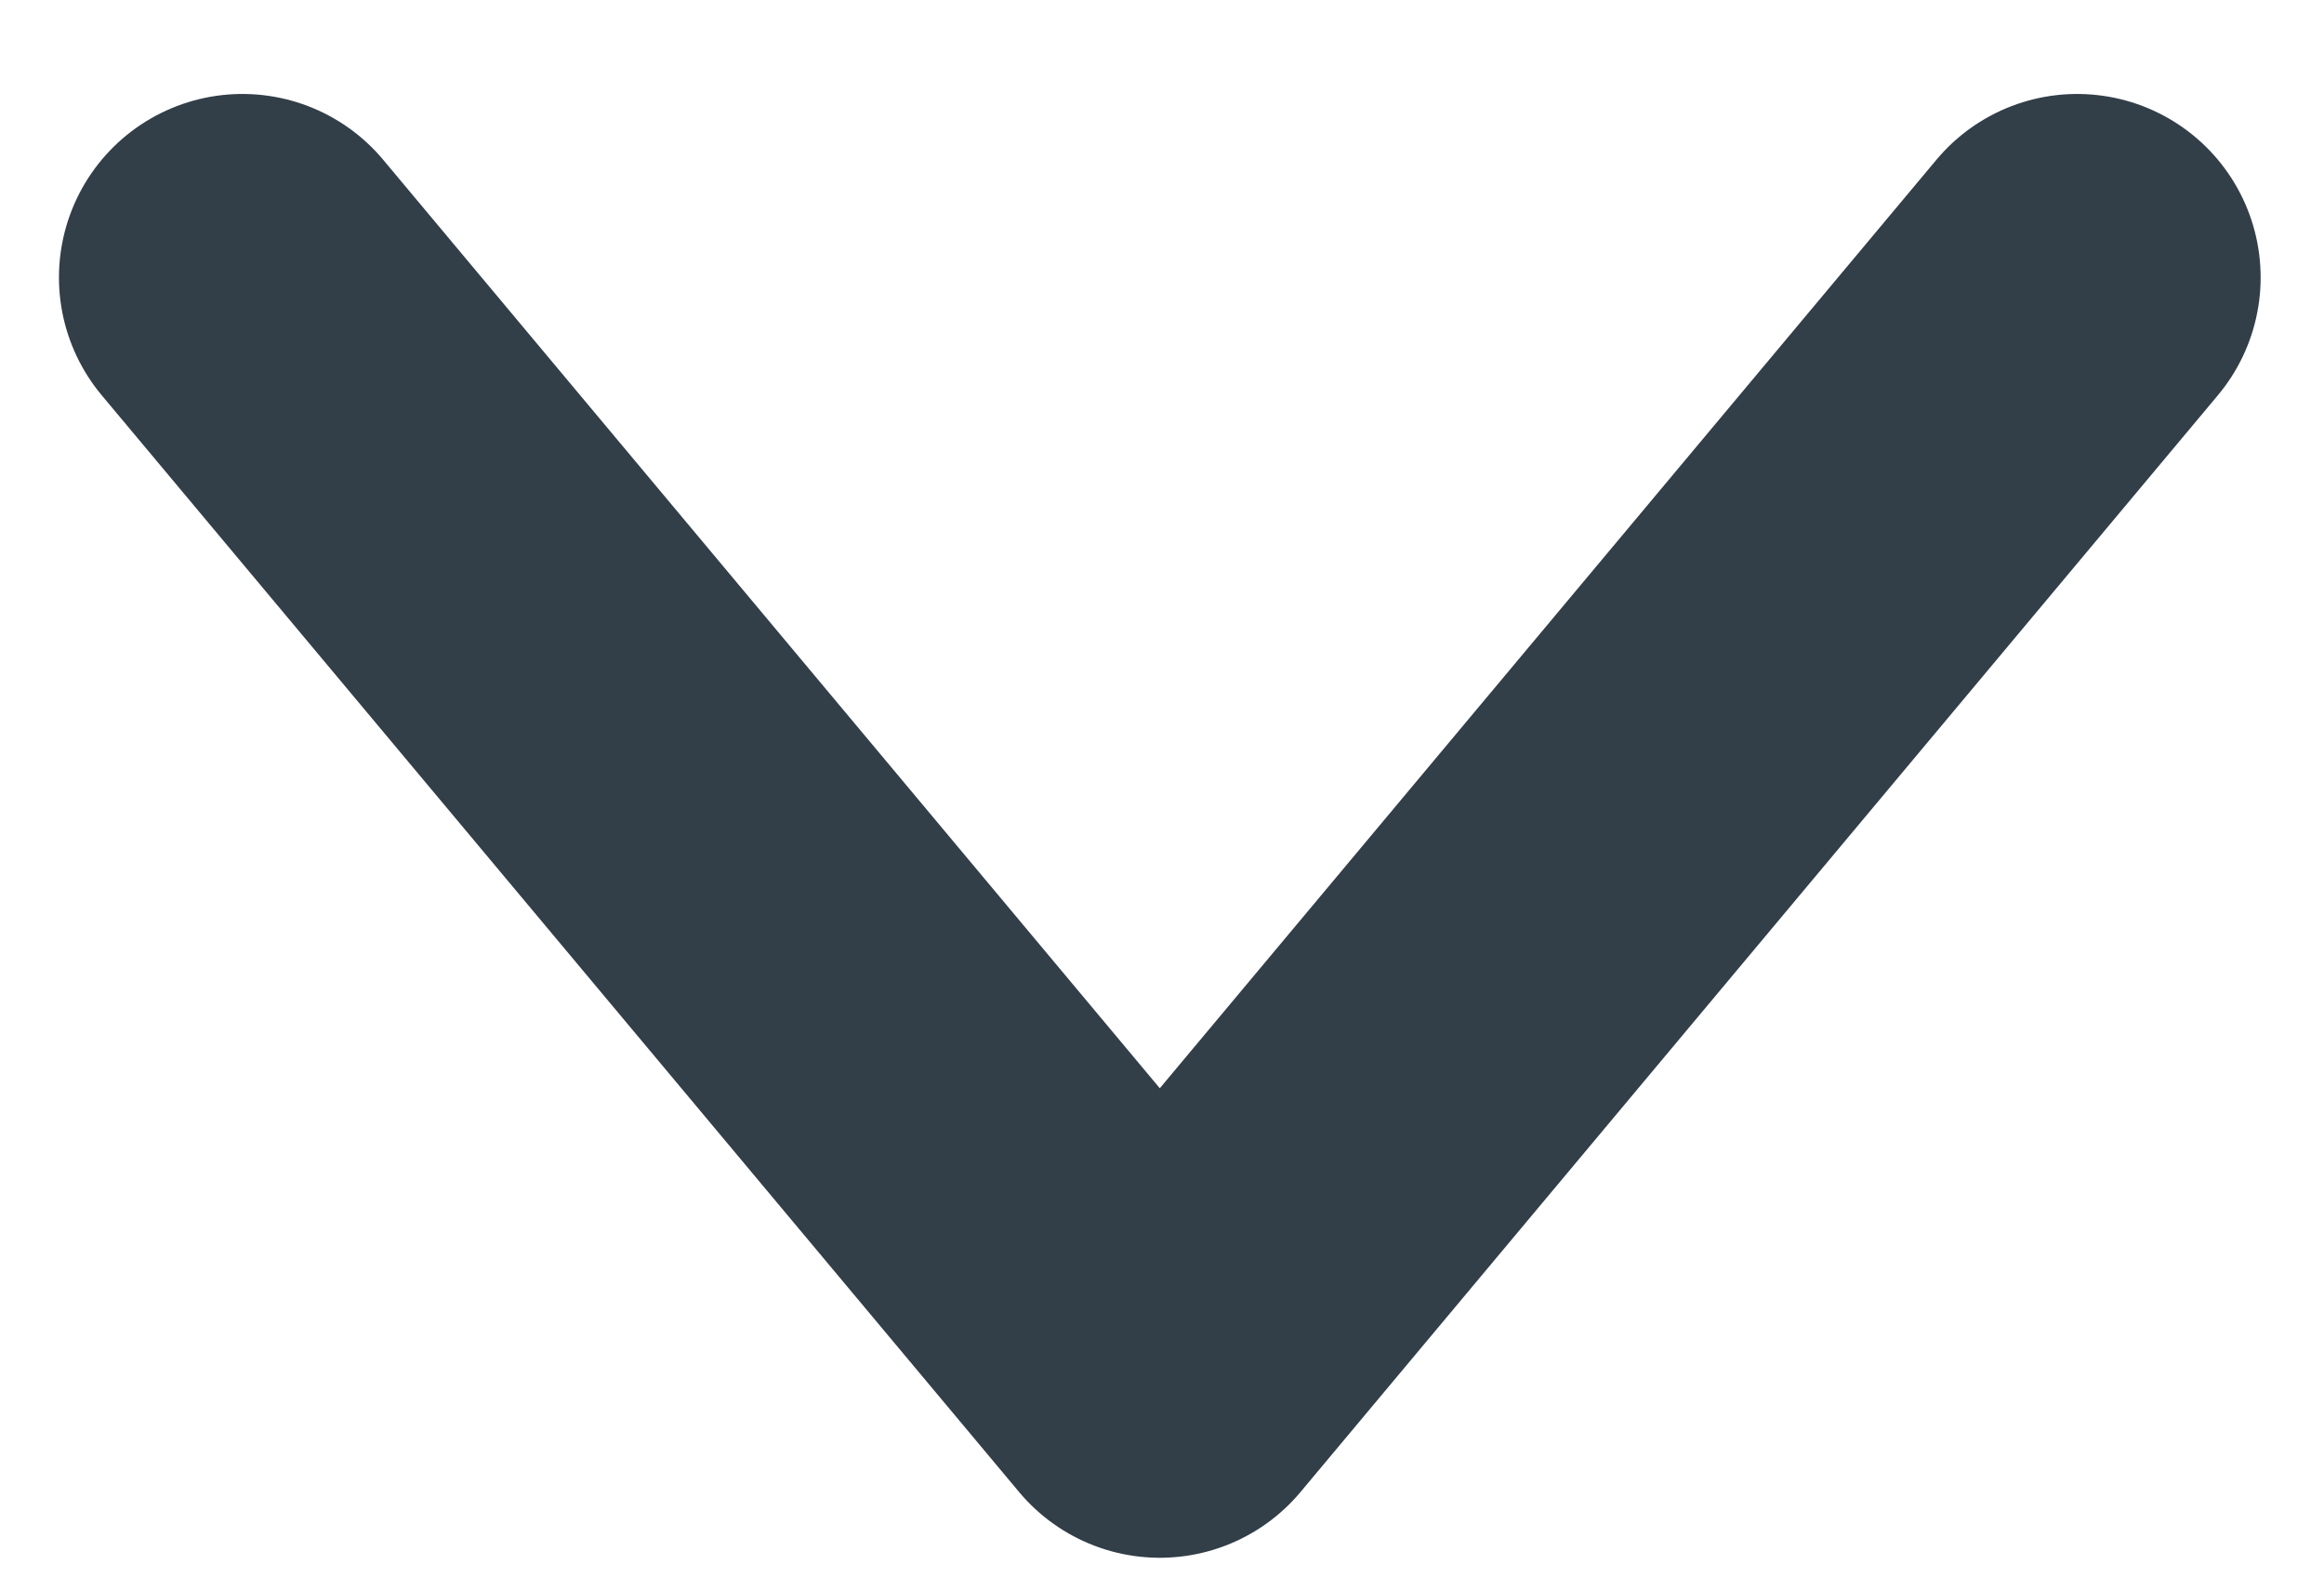 <svg width="19" height="13" viewBox="0 0 19 13" fill="none" xmlns="http://www.w3.org/2000/svg">
<path d="M1.982 2.268L9.482 11.232L16.982 2.268" stroke="#323E48" stroke-width="3" stroke-linecap="round" stroke-linejoin="round"/>
</svg>

